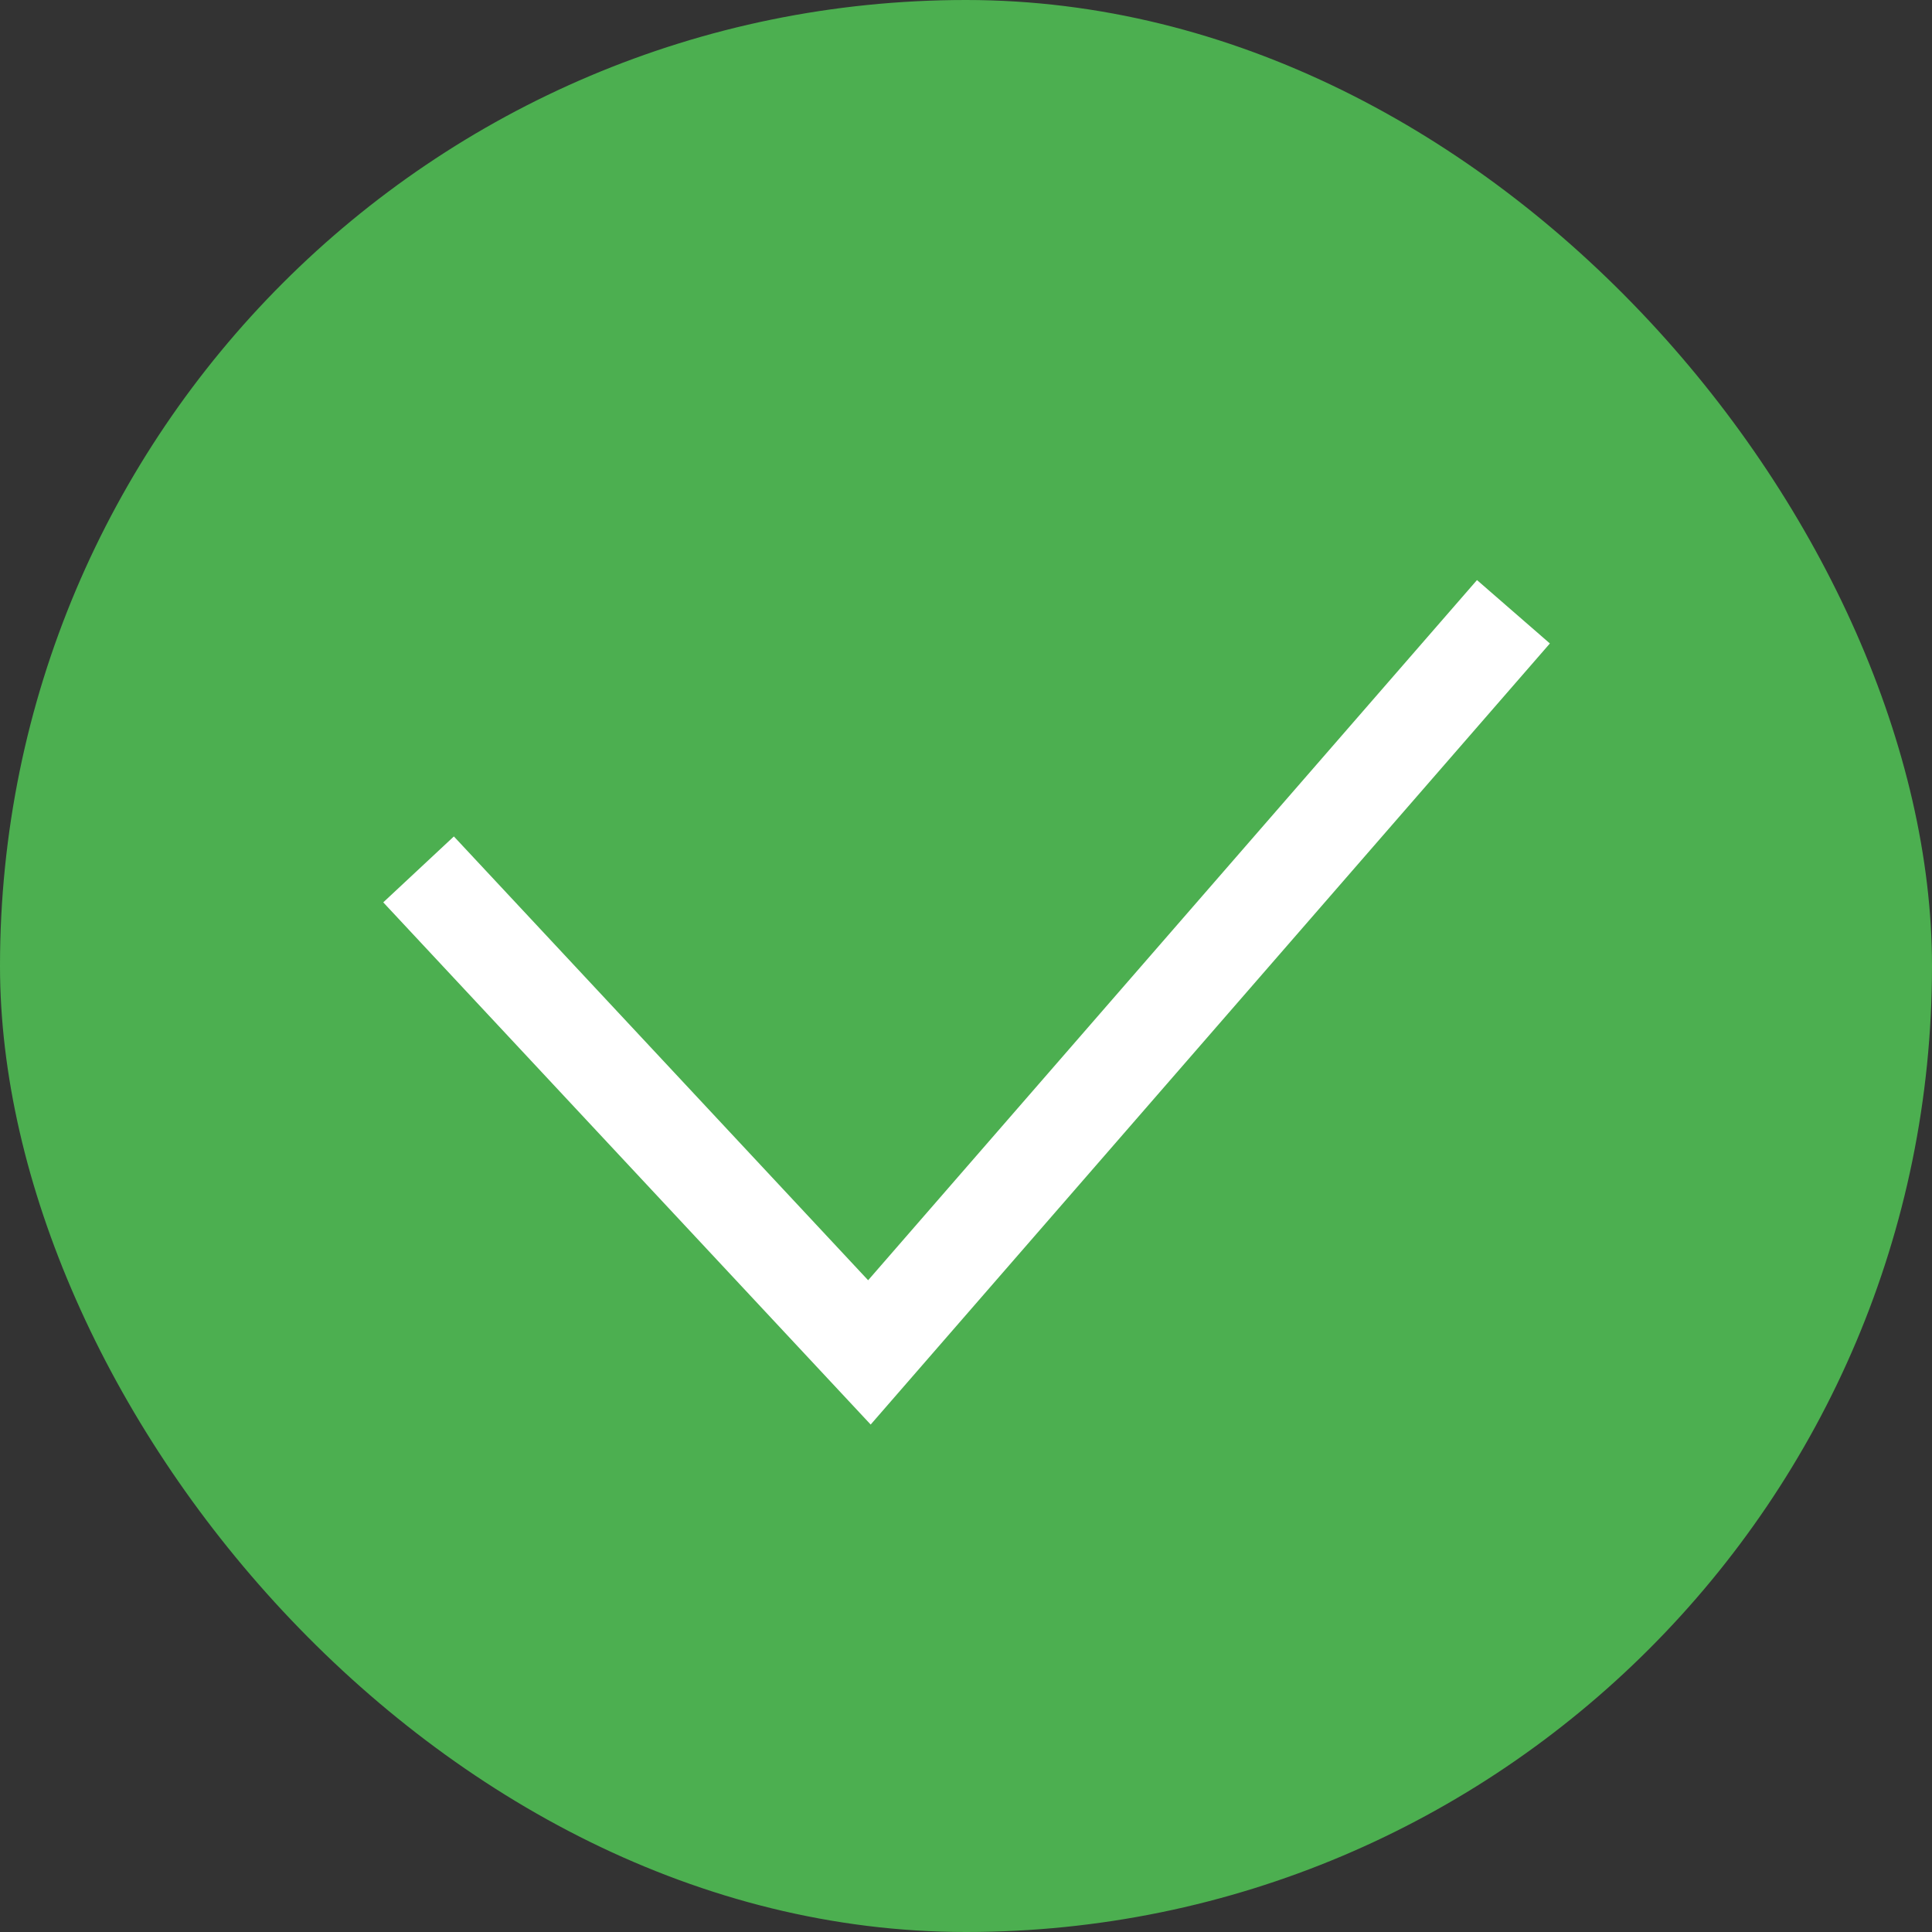 <svg width="20" height="20" viewBox="0 0 20 20" fill="none" xmlns="http://www.w3.org/2000/svg">
<rect x="0" y="0" width="20" height="20" fill="#333333" stroke="none"/>
<rect width="20" height="20" rx="10" fill="#4CAF50"/>
<path d="M15.667 6.333L9 14L4.333 9" stroke="white"/>
</svg>
 